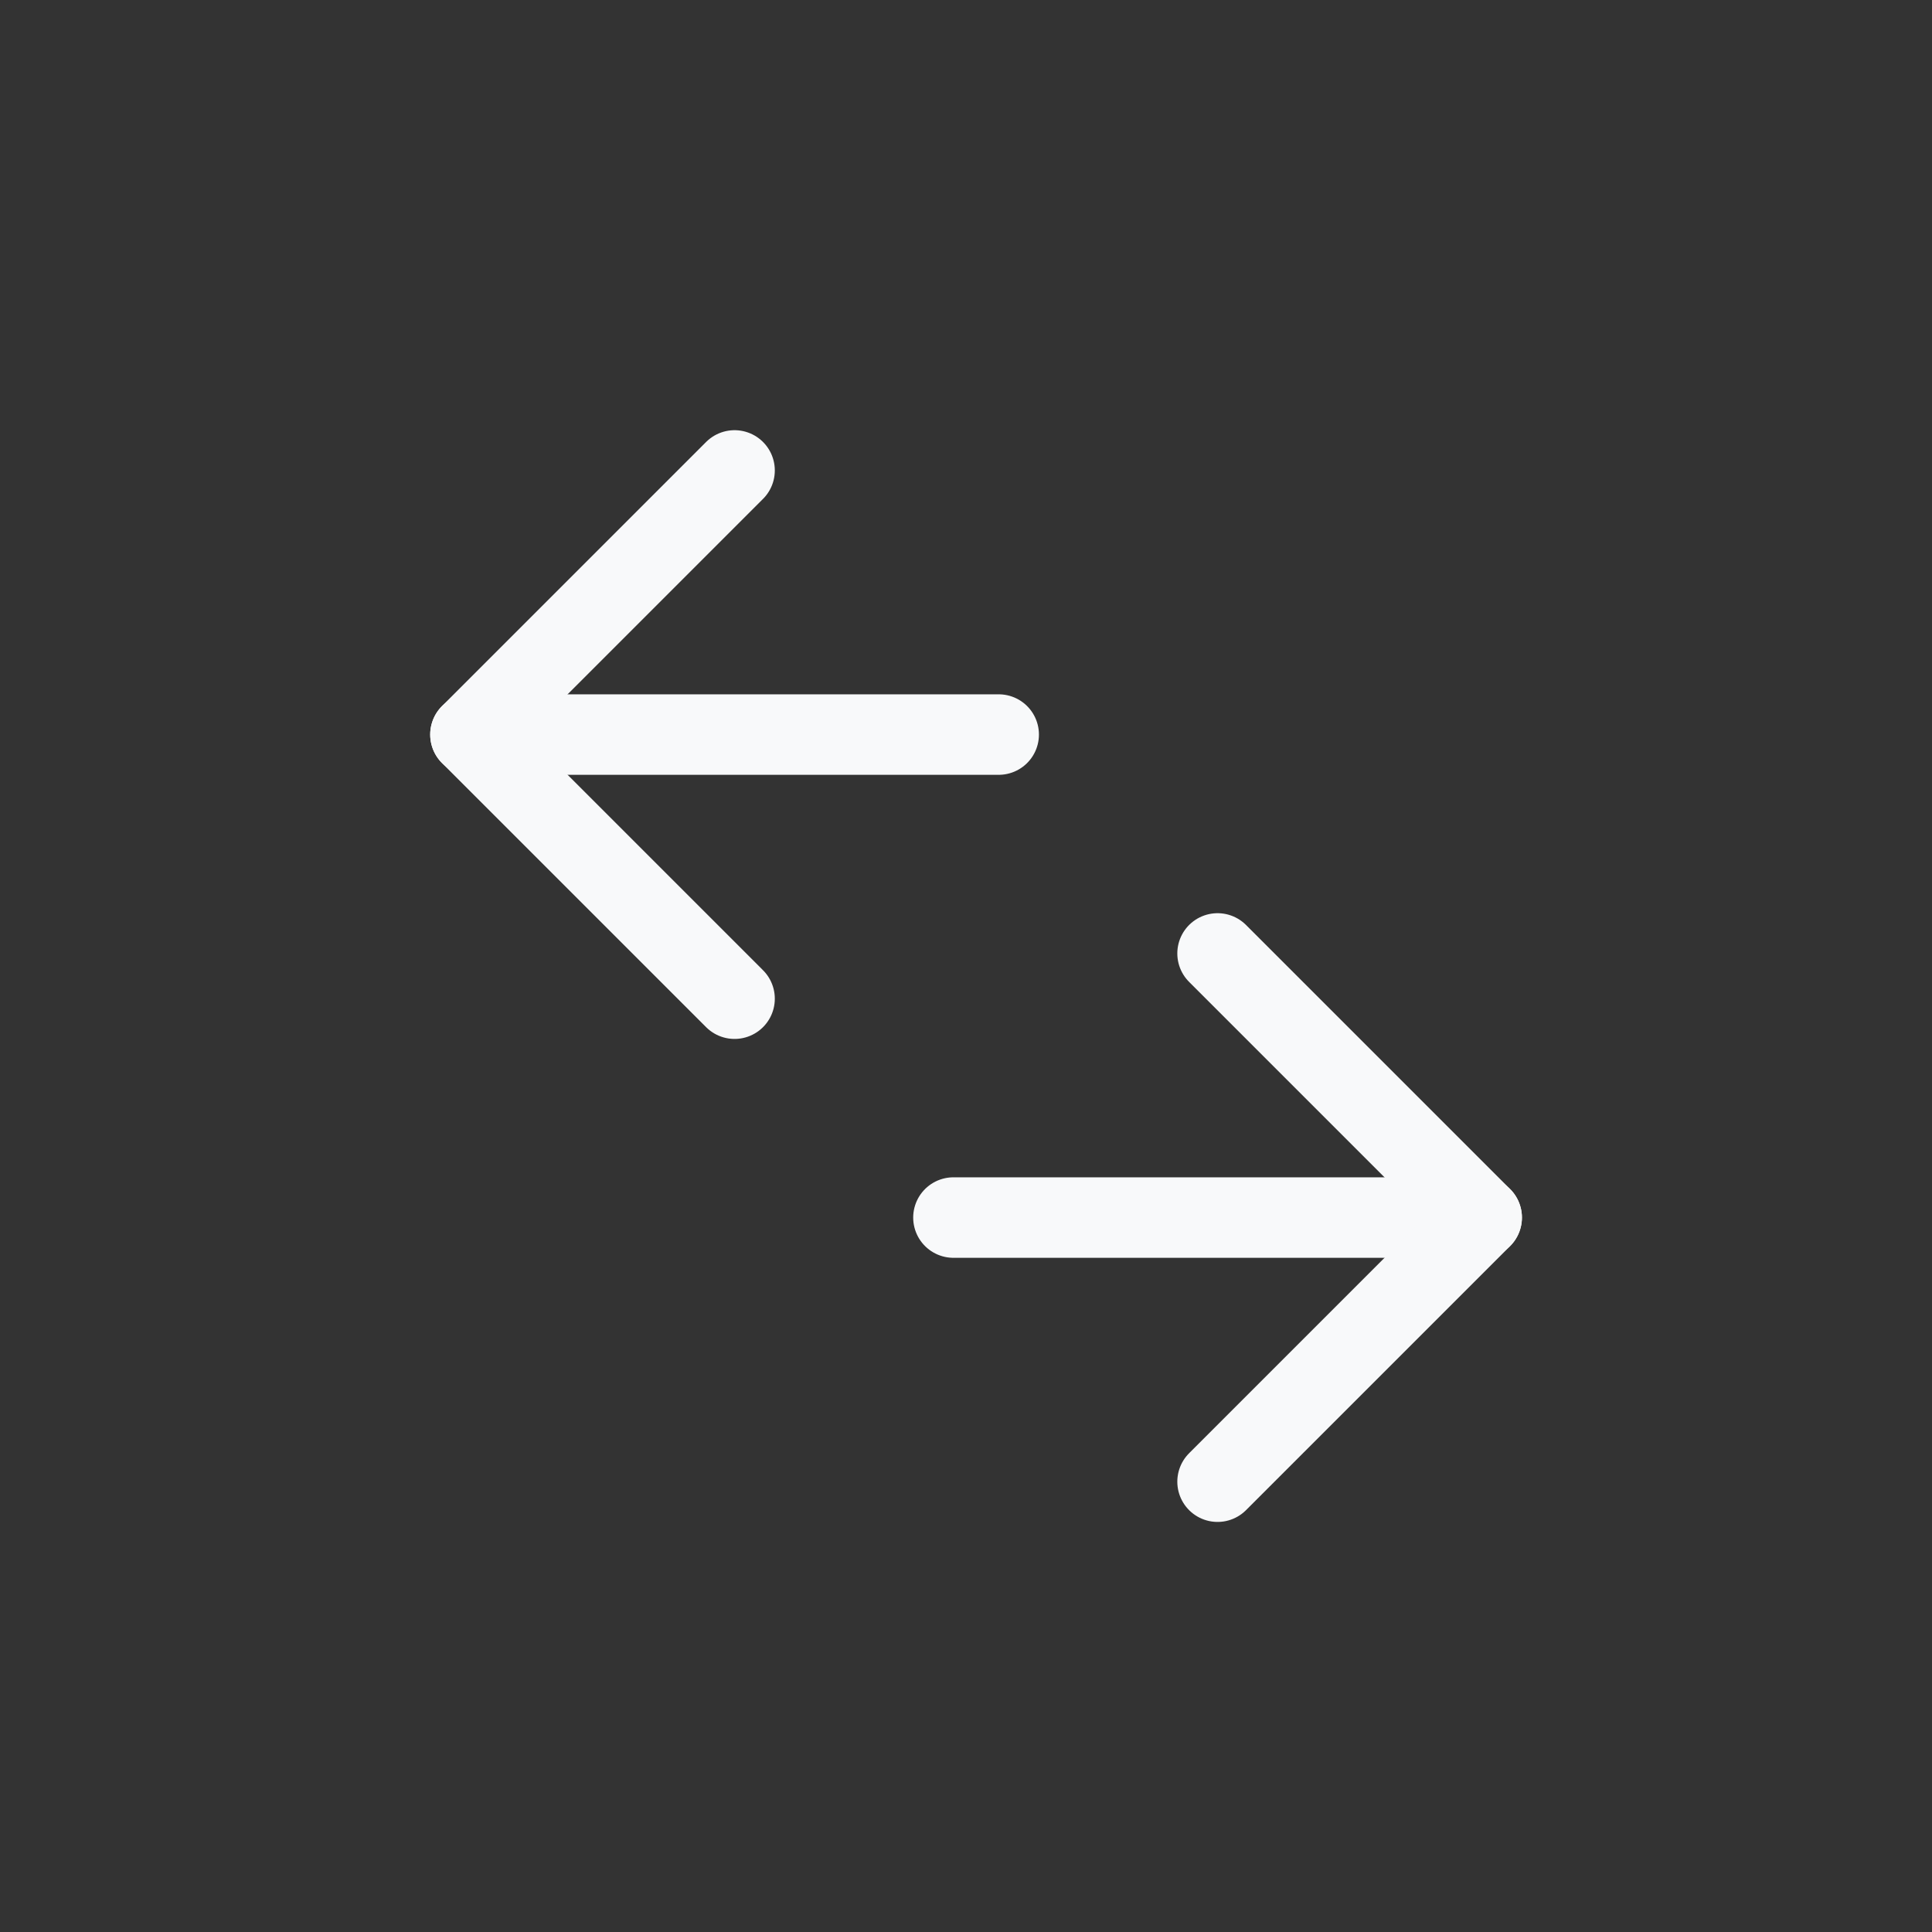 <svg width="48" height="48" viewBox="0 0 48 48" fill="none" xmlns="http://www.w3.org/2000/svg">
<rect x="0" y="0" width="48" height="48" fill="#333333" stroke="none"/>
<g clip-path="url(#clip0_44250_33893)">
<path d="M23.688 30.25H36.812" stroke="#F8F9FA" stroke-width="2" stroke-linecap="round" stroke-linejoin="round"/>
<path d="M30.25 23.688L36.812 30.25L30.25 36.812" stroke="#F8F9FA" stroke-width="2" stroke-linecap="round" stroke-linejoin="round"/>
<path d="M24.812 18.25H11.688" stroke="#F8F9FA" stroke-width="2" stroke-linecap="round" stroke-linejoin="round"/>
<path d="M18.25 24.812L11.688 18.25L18.25 11.688" stroke="#F8F9FA" stroke-width="2" stroke-linecap="round" stroke-linejoin="round"/>
</g>
<defs>
<clipPath id="clip0_44250_33893">
<rect width="28" height="28" fill="white" transform="translate(10 10)"/>
</clipPath>
</defs>
</svg>
